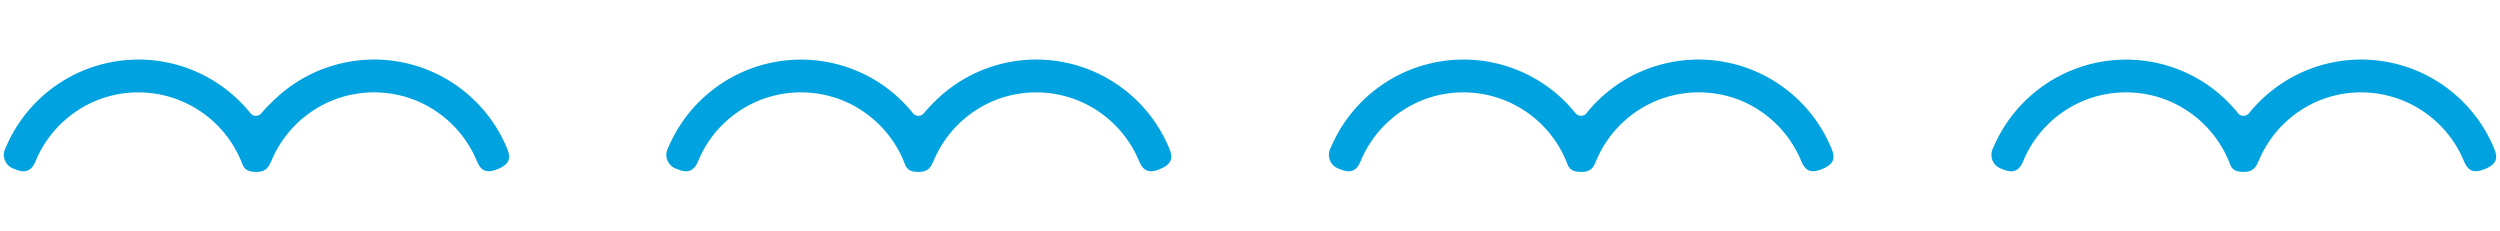 <?xml version="1.0" encoding="UTF-8" standalone="no"?>
<svg
   xmlns:dc="http://purl.org/dc/elements/1.1/"
   xmlns:cc="http://creativecommons.org/ns#"
   xmlns:rdf="http://www.w3.org/1999/02/22-rdf-syntax-ns#"
   xmlns:svg="http://www.w3.org/2000/svg"
   xmlns="http://www.w3.org/2000/svg"
   xmlns:sodipodi="http://sodipodi.sourceforge.net/DTD/sodipodi-0.dtd"
   xmlns:inkscape="http://www.inkscape.org/namespaces/inkscape"
   viewBox="0 0 324 30"
   version="1.1"
   id="svg50"
   sodipodi:docname="plan_dec.svg"
   width="324"
   height="30"
   inkscape:version="0.92.4 (5da689c313, 2019-01-14)">
  <sodipodi:namedview
     pagecolor="#ffffff"
     bordercolor="#666666"
     borderopacity="1"
     objecttolerance="10"
     gridtolerance="10"
     guidetolerance="10"
     inkscape:pageopacity="0"
     inkscape:pageshadow="2"
     inkscape:window-width="1366"
     inkscape:window-height="745"
     id="namedview52"
     showgrid="false"
     inkscape:zoom="3.0275"
     inkscape:cx="200"
     inkscape:cy="15"
     inkscape:window-x="-8"
     inkscape:window-y="-8"
     inkscape:window-maximized="1"
     inkscape:current-layer="svg50" />
  <defs
     id="defs39">
    <style
       id="style37">.cls-1{fill:#00a3df;}</style>
  </defs>
  <g
     id="レイヤー_1"
     data-name="レイヤー 1"
     transform="translate(-36.602)">
    <path
       class="cls-1"
       d="m 70.47,14.68 a 0.91,0.91 0 0 1 -1.4,0 19,19 0 0 0 -1.34,-1.49 18.61,18.61 0 0 0 -13.19,-5.47 18.66,18.66 0 0 0 -17.19,11.4 1.91,1.91 0 0 0 1.13,2.78 c 1.67,0.74 2.33,0 2.78,-1.13 a 14.49,14.49 0 0 1 7.67,-7.67 14.43,14.43 0 0 1 18.88,7.67 c 0.33,0.79 0.42,1.51 2,1.51 1.38,0 1.62,-0.72 2,-1.51 a 14.44,14.44 0 0 1 3.08,-4.58 14.63,14.63 0 0 1 4.58,-3.09 14.49,14.49 0 0 1 11.22,0 14.49,14.49 0 0 1 7.67,7.67 c 0.45,1.08 1,1.87 2.78,1.13 1.78,-0.74 1.59,-1.7 1.13,-2.78 a 18.65,18.65 0 0 0 -30.38,-5.93 17.17,17.17 0 0 0 -1.42,1.49 z"
       id="path41"
       inkscape:connector-curvature="0"
       style="fill:#00a3df" />
    <path
       class="cls-1"
       d="m 156.33,14.68 a 0.91,0.91 0 0 1 -1.4,0 17.17,17.17 0 0 0 -1.34,-1.49 18.37,18.37 0 0 0 -5.93,-4 18.68,18.68 0 0 0 -24.45,9.93 1.91,1.91 0 0 0 1.13,2.78 c 1.68,0.74 2.33,0 2.79,-1.13 a 14.33,14.33 0 0 1 3.08,-4.58 14.63,14.63 0 0 1 4.58,-3.09 14.49,14.49 0 0 1 11.22,0 14.49,14.49 0 0 1 7.67,7.67 c 0.33,0.79 0.41,1.51 1.95,1.51 1.38,0 1.63,-0.72 2,-1.51 a 14.49,14.49 0 0 1 7.67,-7.67 14.43,14.43 0 0 1 18.88,7.67 c 0.46,1.08 1,1.87 2.78,1.13 1.78,-0.74 1.59,-1.7 1.13,-2.78 a 18.65,18.65 0 0 0 -30.38,-5.93 19,19 0 0 0 -1.38,1.49 z"
       id="path43"
       inkscape:connector-curvature="0"
       style="fill:#00a3df" />
    <path
       class="cls-1"
       d="m 242.2,14.68 a 0.91,0.91 0 0 1 -1.4,0 19,19 0 0 0 -1.34,-1.49 18.61,18.61 0 0 0 -13.19,-5.47 18.66,18.66 0 0 0 -17.19,11.4 1.91,1.91 0 0 0 1.13,2.78 c 1.67,0.74 2.33,0 2.78,-1.13 a 14.49,14.49 0 0 1 7.67,-7.67 14.43,14.43 0 0 1 18.88,7.67 c 0.33,0.79 0.42,1.51 2,1.51 1.38,0 1.62,-0.72 1.95,-1.51 a 14.49,14.49 0 0 1 7.67,-7.67 14.49,14.49 0 0 1 11.22,0 14.49,14.49 0 0 1 7.62,7.67 c 0.45,1.08 1,1.87 2.78,1.13 1.78,-0.74 1.59,-1.7 1.13,-2.78 a 18.65,18.65 0 0 0 -30.38,-5.93 17.17,17.17 0 0 0 -1.33,1.49 z"
       id="path45"
       inkscape:connector-curvature="0"
       style="fill:#00a3df" />
    <path
       class="cls-1"
       d="m 328.06,14.68 a 0.91,0.91 0 0 1 -1.4,0 17.17,17.17 0 0 0 -1.34,-1.49 18.37,18.37 0 0 0 -5.93,-4 18.68,18.68 0 0 0 -24.45,9.93 1.91,1.91 0 0 0 1.13,2.78 c 1.68,0.74 2.33,0 2.79,-1.13 a 14.33,14.33 0 0 1 3.08,-4.58 14.63,14.63 0 0 1 4.58,-3.09 14.49,14.49 0 0 1 11.22,0 14.49,14.49 0 0 1 7.67,7.67 c 0.33,0.79 0.41,1.51 1.95,1.51 1.38,0 1.63,-0.72 2,-1.51 a 14.49,14.49 0 0 1 7.64,-7.67 14.43,14.43 0 0 1 18.88,7.67 c 0.46,1.08 1,1.87 2.78,1.13 1.78,-0.74 1.59,-1.7 1.13,-2.78 a 18.65,18.65 0 0 0 -30.38,-5.93 19,19 0 0 0 -1.35,1.49 z"
       id="path47"
       inkscape:connector-curvature="0"
       style="fill:#00a3df" />
  </g>
</svg>
